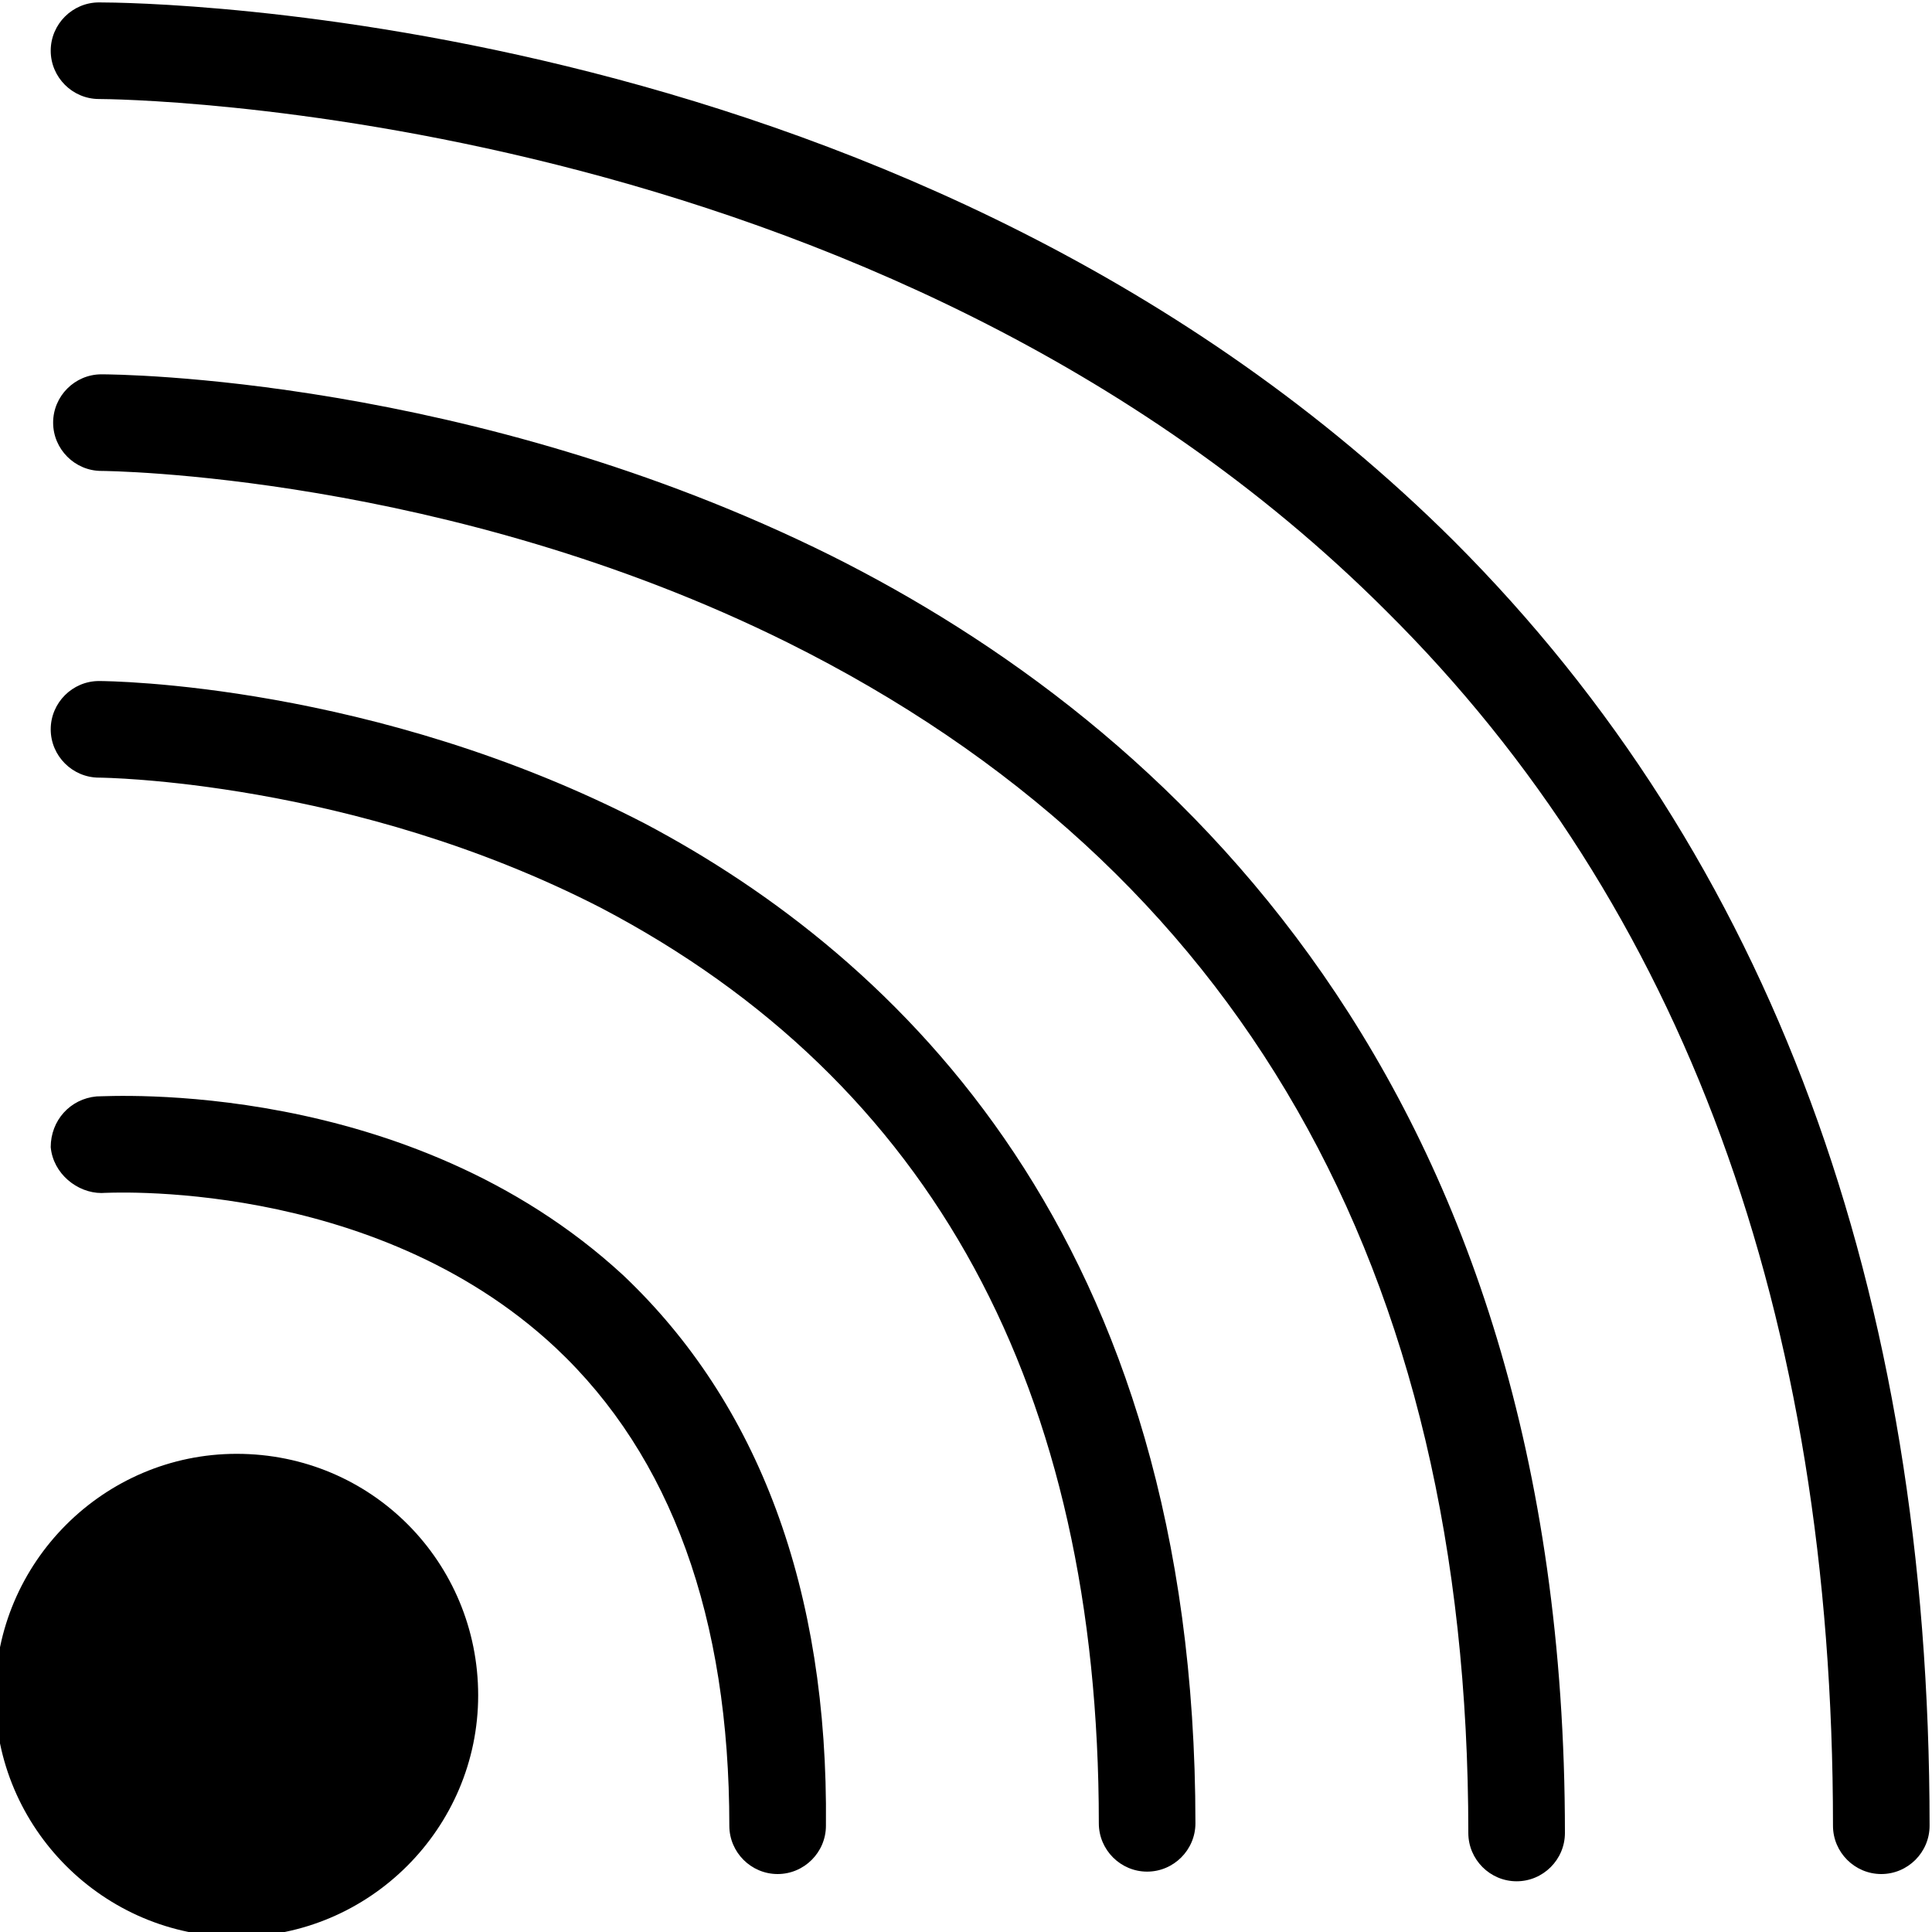 <svg xmlns="http://www.w3.org/2000/svg" viewBox="0 0 80 80"><path d="M79.9 75.6c0 1.1-.9 2-2 2s-2-.9-2-2c0-21.2-6.2-38.1-18.5-50.3C36.4 4.3 4.6 4.1 4.1 4.1c-1.1 0-2-.9-2-2s.9-2 2-2c1.7 0 34 .3 56.1 22.3 13.1 13.1 19.7 31 19.7 53.2zM34.4 23c-14.9-7.4-29.6-7.5-30.2-7.5-1.1 0-2 .9-2 2s.9 2 2 2c.1 0 14.3.1 28.4 7.1 18.7 9.3 28.2 25.9 28.2 49.3 0 1.1.9 2 2 2s2-.9 2-2c0-31.2-16.6-46-30.4-52.9zm-7.7 11.1c-11.2-5.8-22.2-5.9-22.6-5.9-1.1 0-2 .9-2 2s.9 2 2 2c.1 0 10.5.1 20.8 5.4 13.7 7.2 20.6 19.9 20.6 37.9 0 1.1.9 2 2 2s2-.9 2-2c0-24.3-12.4-35.9-22.8-41.4zm-.9 18.7C16.9 44.6 4.5 45.4 4 45.4c-1.1.1-1.9 1-1.9 2.1.1 1.1 1.1 1.9 2.1 1.9.1 0 11.2-.7 18.8 6.4 4.8 4.5 7.2 11.2 7.2 19.8 0 1.1.9 2 2 2s2-.9 2-2c.1-9.8-2.8-17.5-8.4-22.8zm-16 7.4c-5.5 0-10 4.5-10 10s4.5 10 10 10 10-4.5 10-10-4.4-10-10-10z"/></svg>
